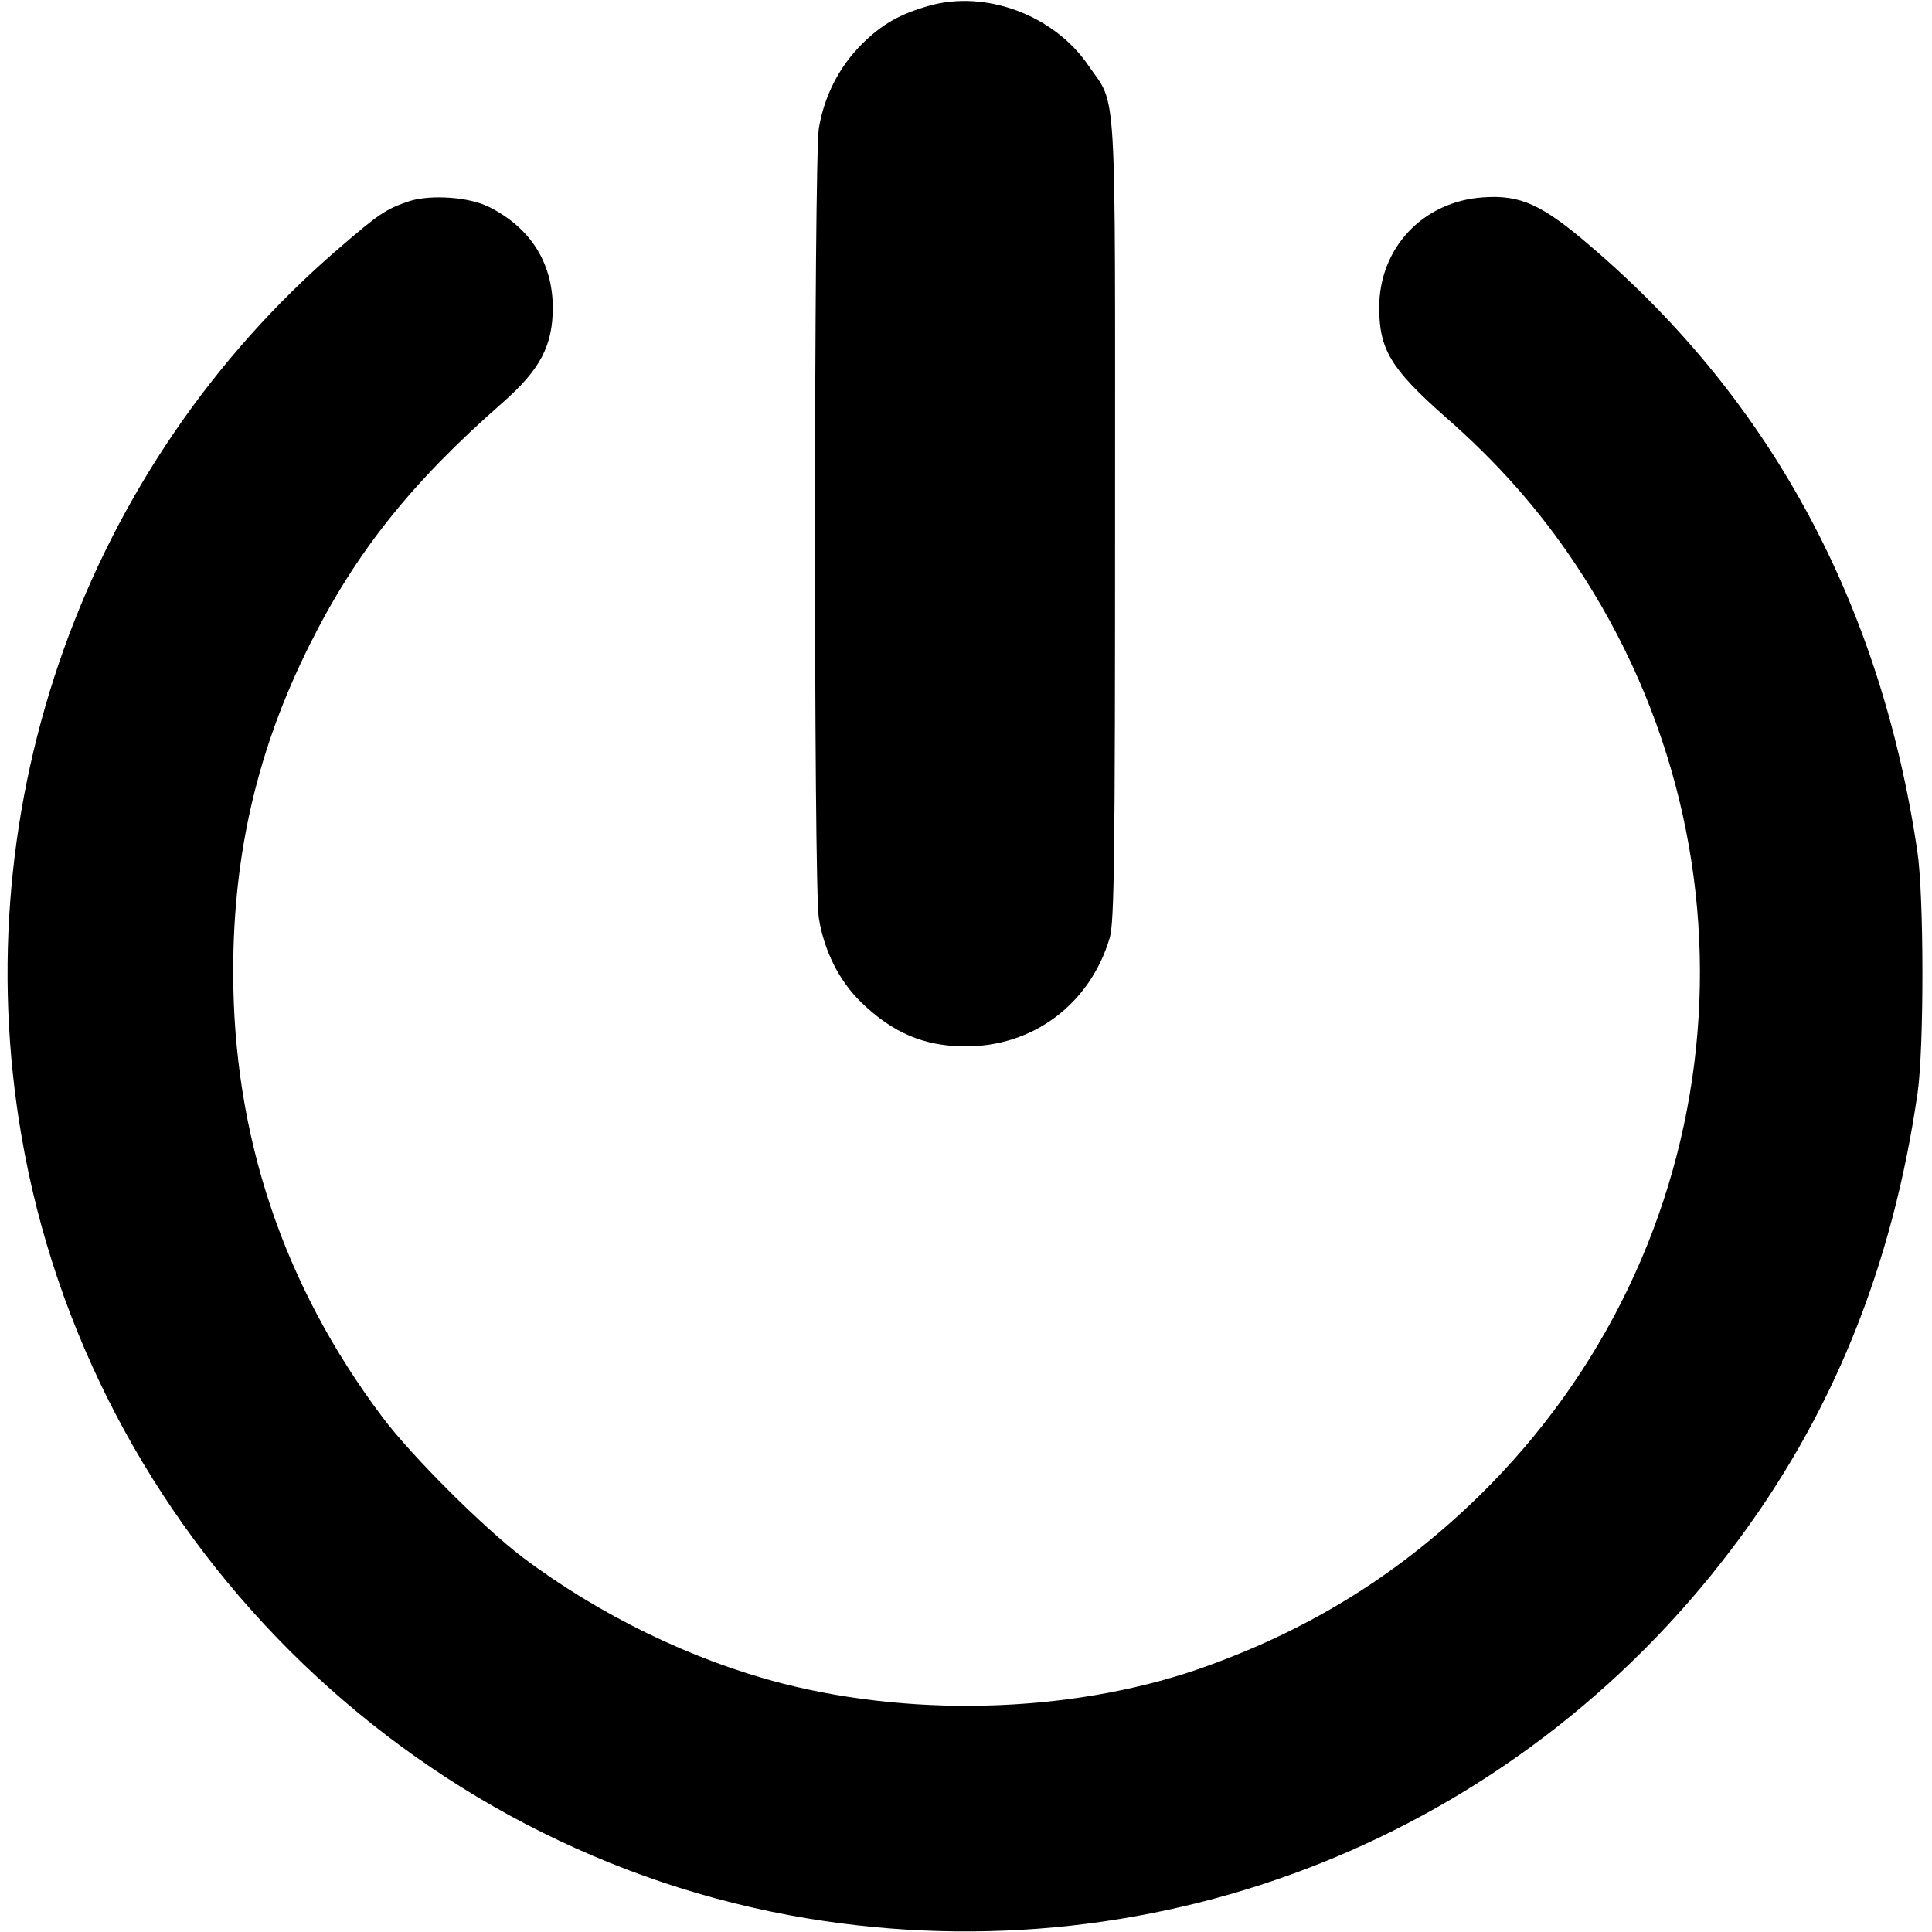 <?xml version="1.0" standalone="no"?>
<!DOCTYPE svg PUBLIC "-//W3C//DTD SVG 20010904//EN"
 "http://www.w3.org/TR/2001/REC-SVG-20010904/DTD/svg10.dtd">
<svg version="1.0" xmlns="http://www.w3.org/2000/svg"
 width="512pt" height="512pt" viewBox="0 0 512 512"
 preserveAspectRatio="xMidYMid meet">

<g transform="translate(0,512) scale(0.1,-0.1)"
fill="#000000" stroke="none">
<path d="M2463 5105 c-78 -22 -126 -49 -180 -103 -60 -60 -99 -138 -113 -222
-13 -84 -14 -2012 0 -2093 14 -87 54 -167 113 -224 83 -80 165 -115 272 -116
182 -2 334 112 386 288 12 42 14 217 14 1110 0 1184 6 1090 -71 1202 -91 133
-271 200 -421 158z"/>
<path d="M1085 4587 c-62 -21 -79 -32 -188 -126 -670 -577 -990 -1469 -841
-2346 179 -1058 1027 -1904 2084 -2079 937 -155 1874 219 2449 979 265 349
426 745 493 1210 17 120 17 522 -1 640 -97 654 -387 1193 -864 1601 -131 113
-188 138 -287 131 -159 -11 -275 -134 -275 -292 0 -111 31 -162 172 -287 142
-124 252 -249 348 -393 523 -783 415 -1815 -257 -2471 -207 -202 -438 -347
-713 -447 -337 -124 -767 -142 -1133 -48 -237 61 -484 181 -687 334 -103 78
-295 269 -372 372 -263 350 -395 746 -395 1180 0 314 65 591 202 865 123 247
270 431 512 643 100 88 133 151 133 253 -1 118 -59 210 -168 265 -52 27 -155
34 -212 16z"/>
</g>
</svg>
